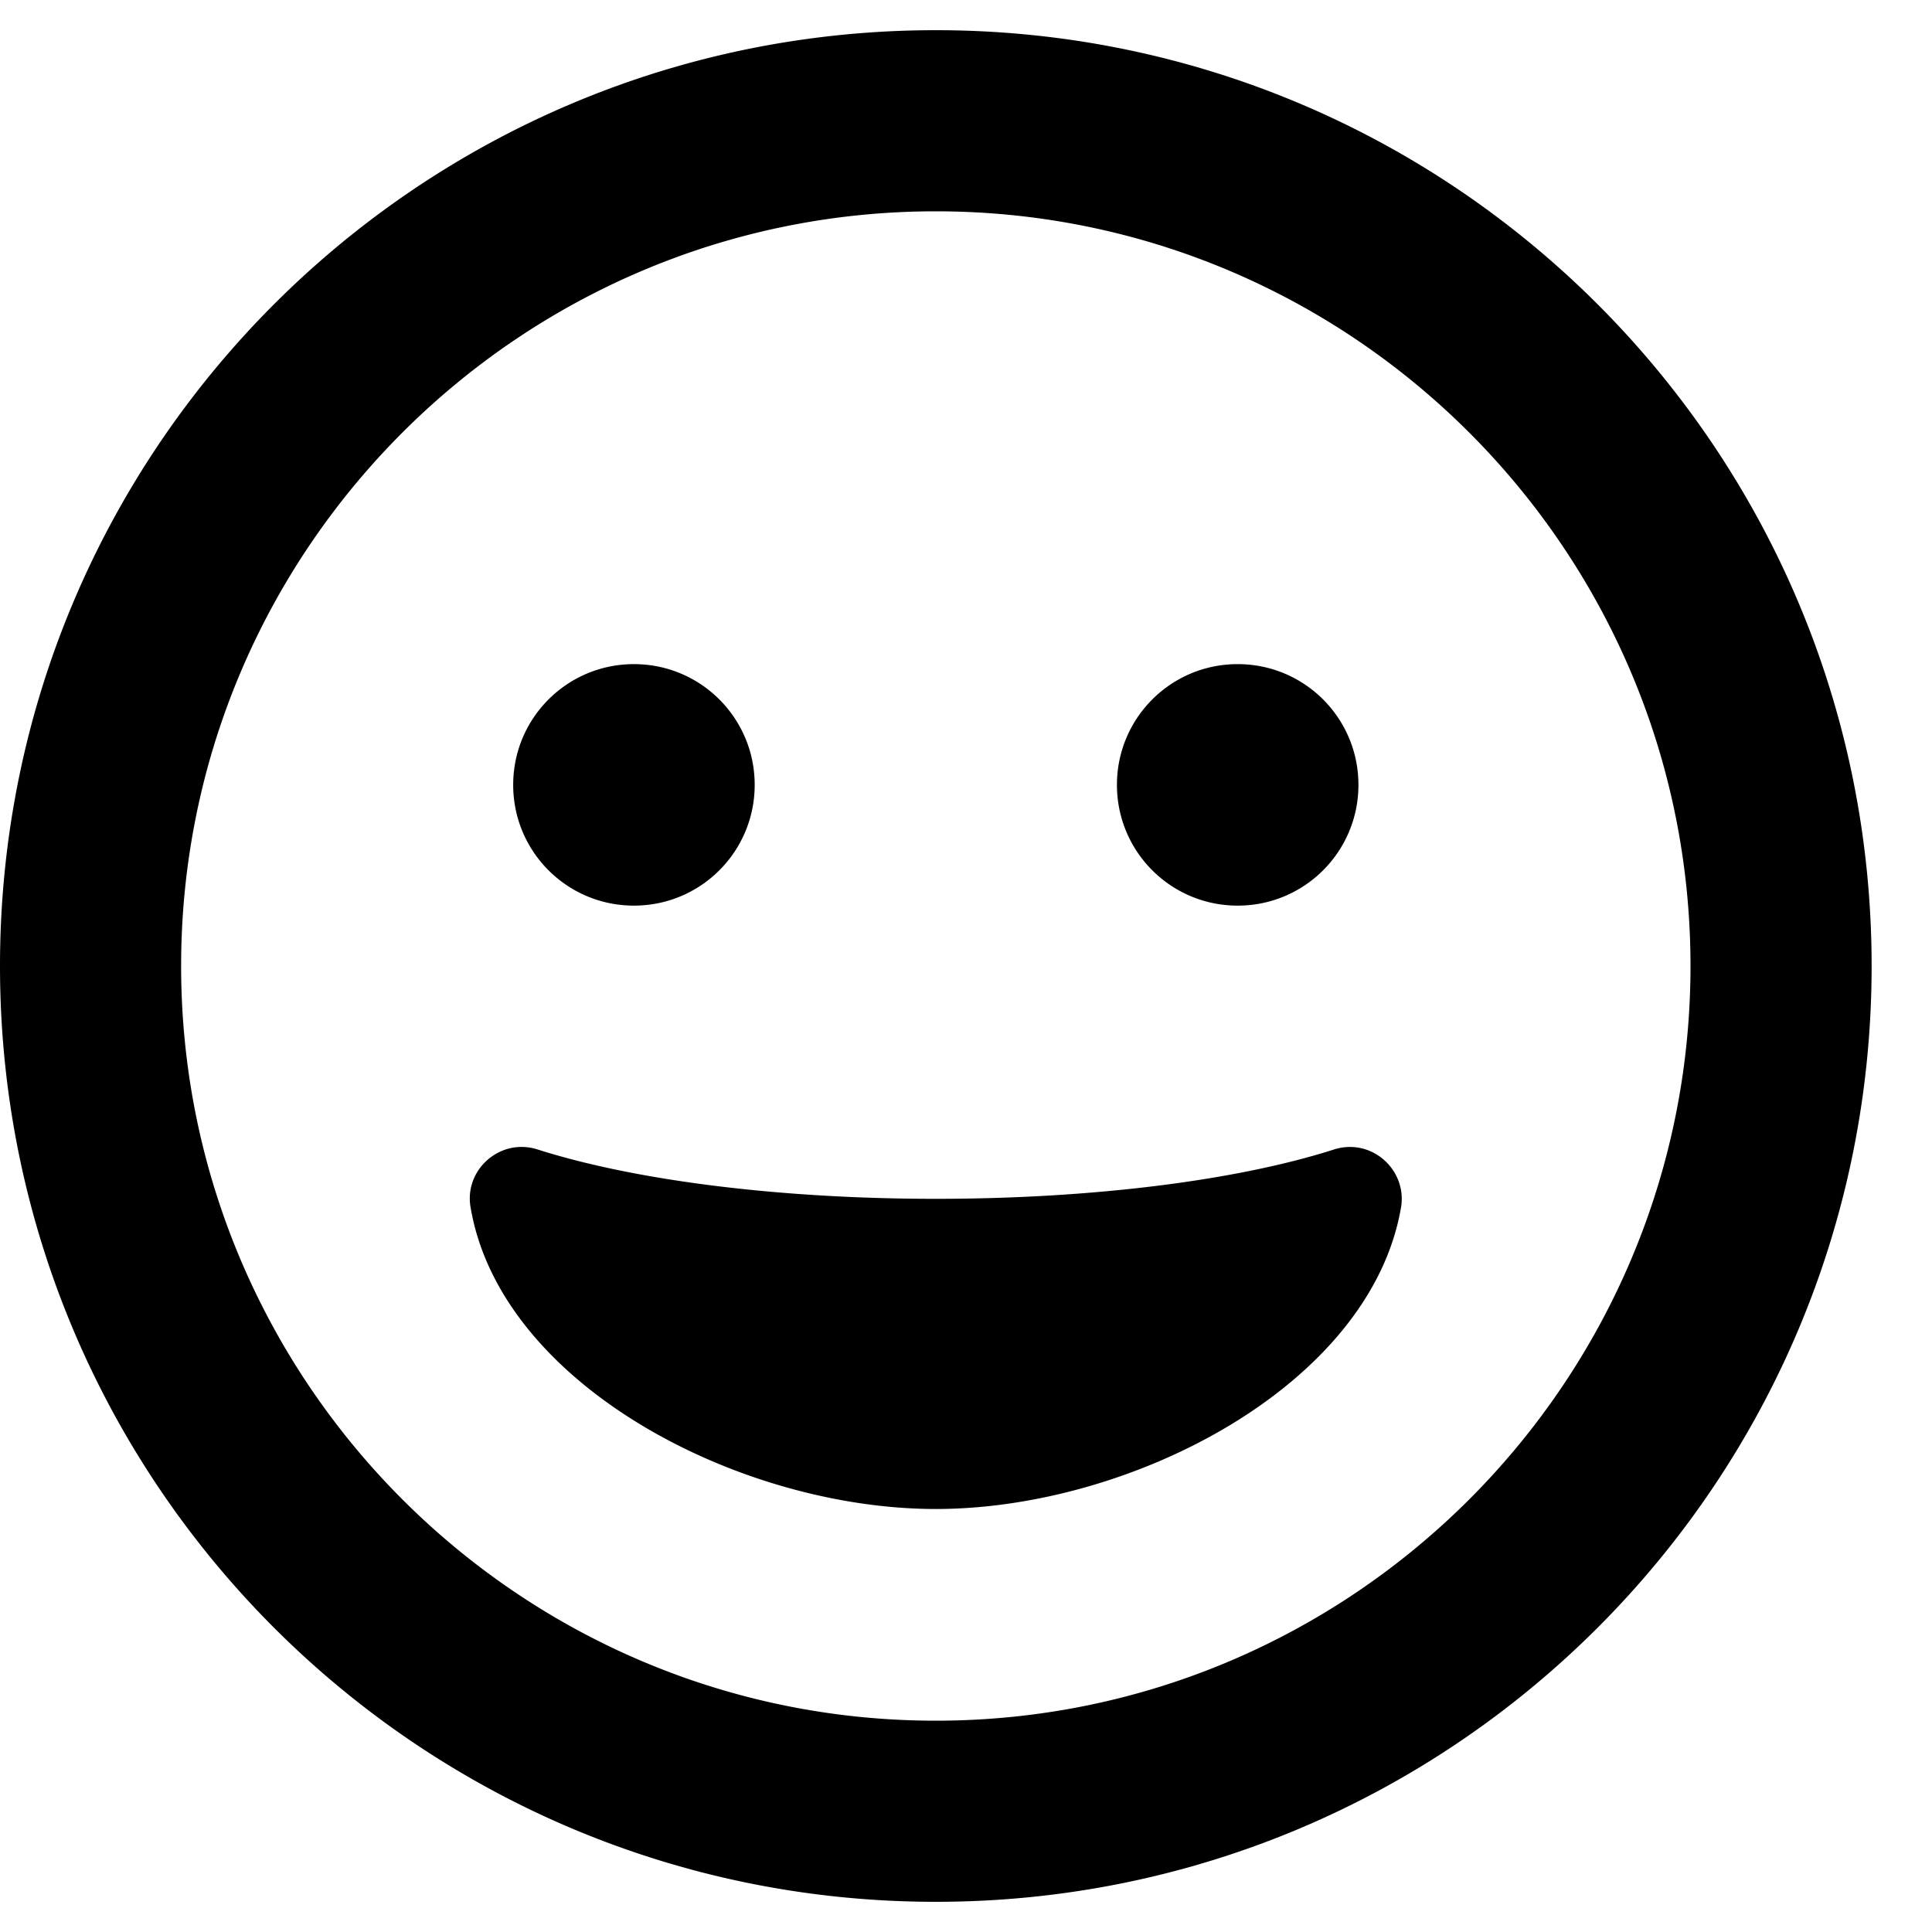 <svg xmlns="http://www.w3.org/2000/svg" viewBox="0 0 512 512"><path d="M248 8C111 8 0 119 0 256s111 248 248 248 248-111 248-248S385 8 248 8zm0 48c110.3 0 200 89.7 200 200s-89.7 200-200 200S48 366.3 48 256 137.7 56 248 56zm-80 120c-17.7 0-32 14.3-32 32s14.3 32 32 32 32-14.3 32-32-14.3-32-32-32zm160 0c-17.7 0-32 14.3-32 32s14.3 32 32 32 32-14.3 32-32-14.3-32-32-32zM138.727 303.96c-8.428-.314-15.515 7.278-14.028 15.94 7.9 47.1 71.301 80 123.301 80s115.3-32.9 123.3-80c1.6-9.8-7.7-18.4-17.7-15.3-25.9 8.3-64.4 13.1-105.6 13.1s-79.6-4.8-105.6-13.1a14 14 0 0 0-3.673-.64z"/></svg>